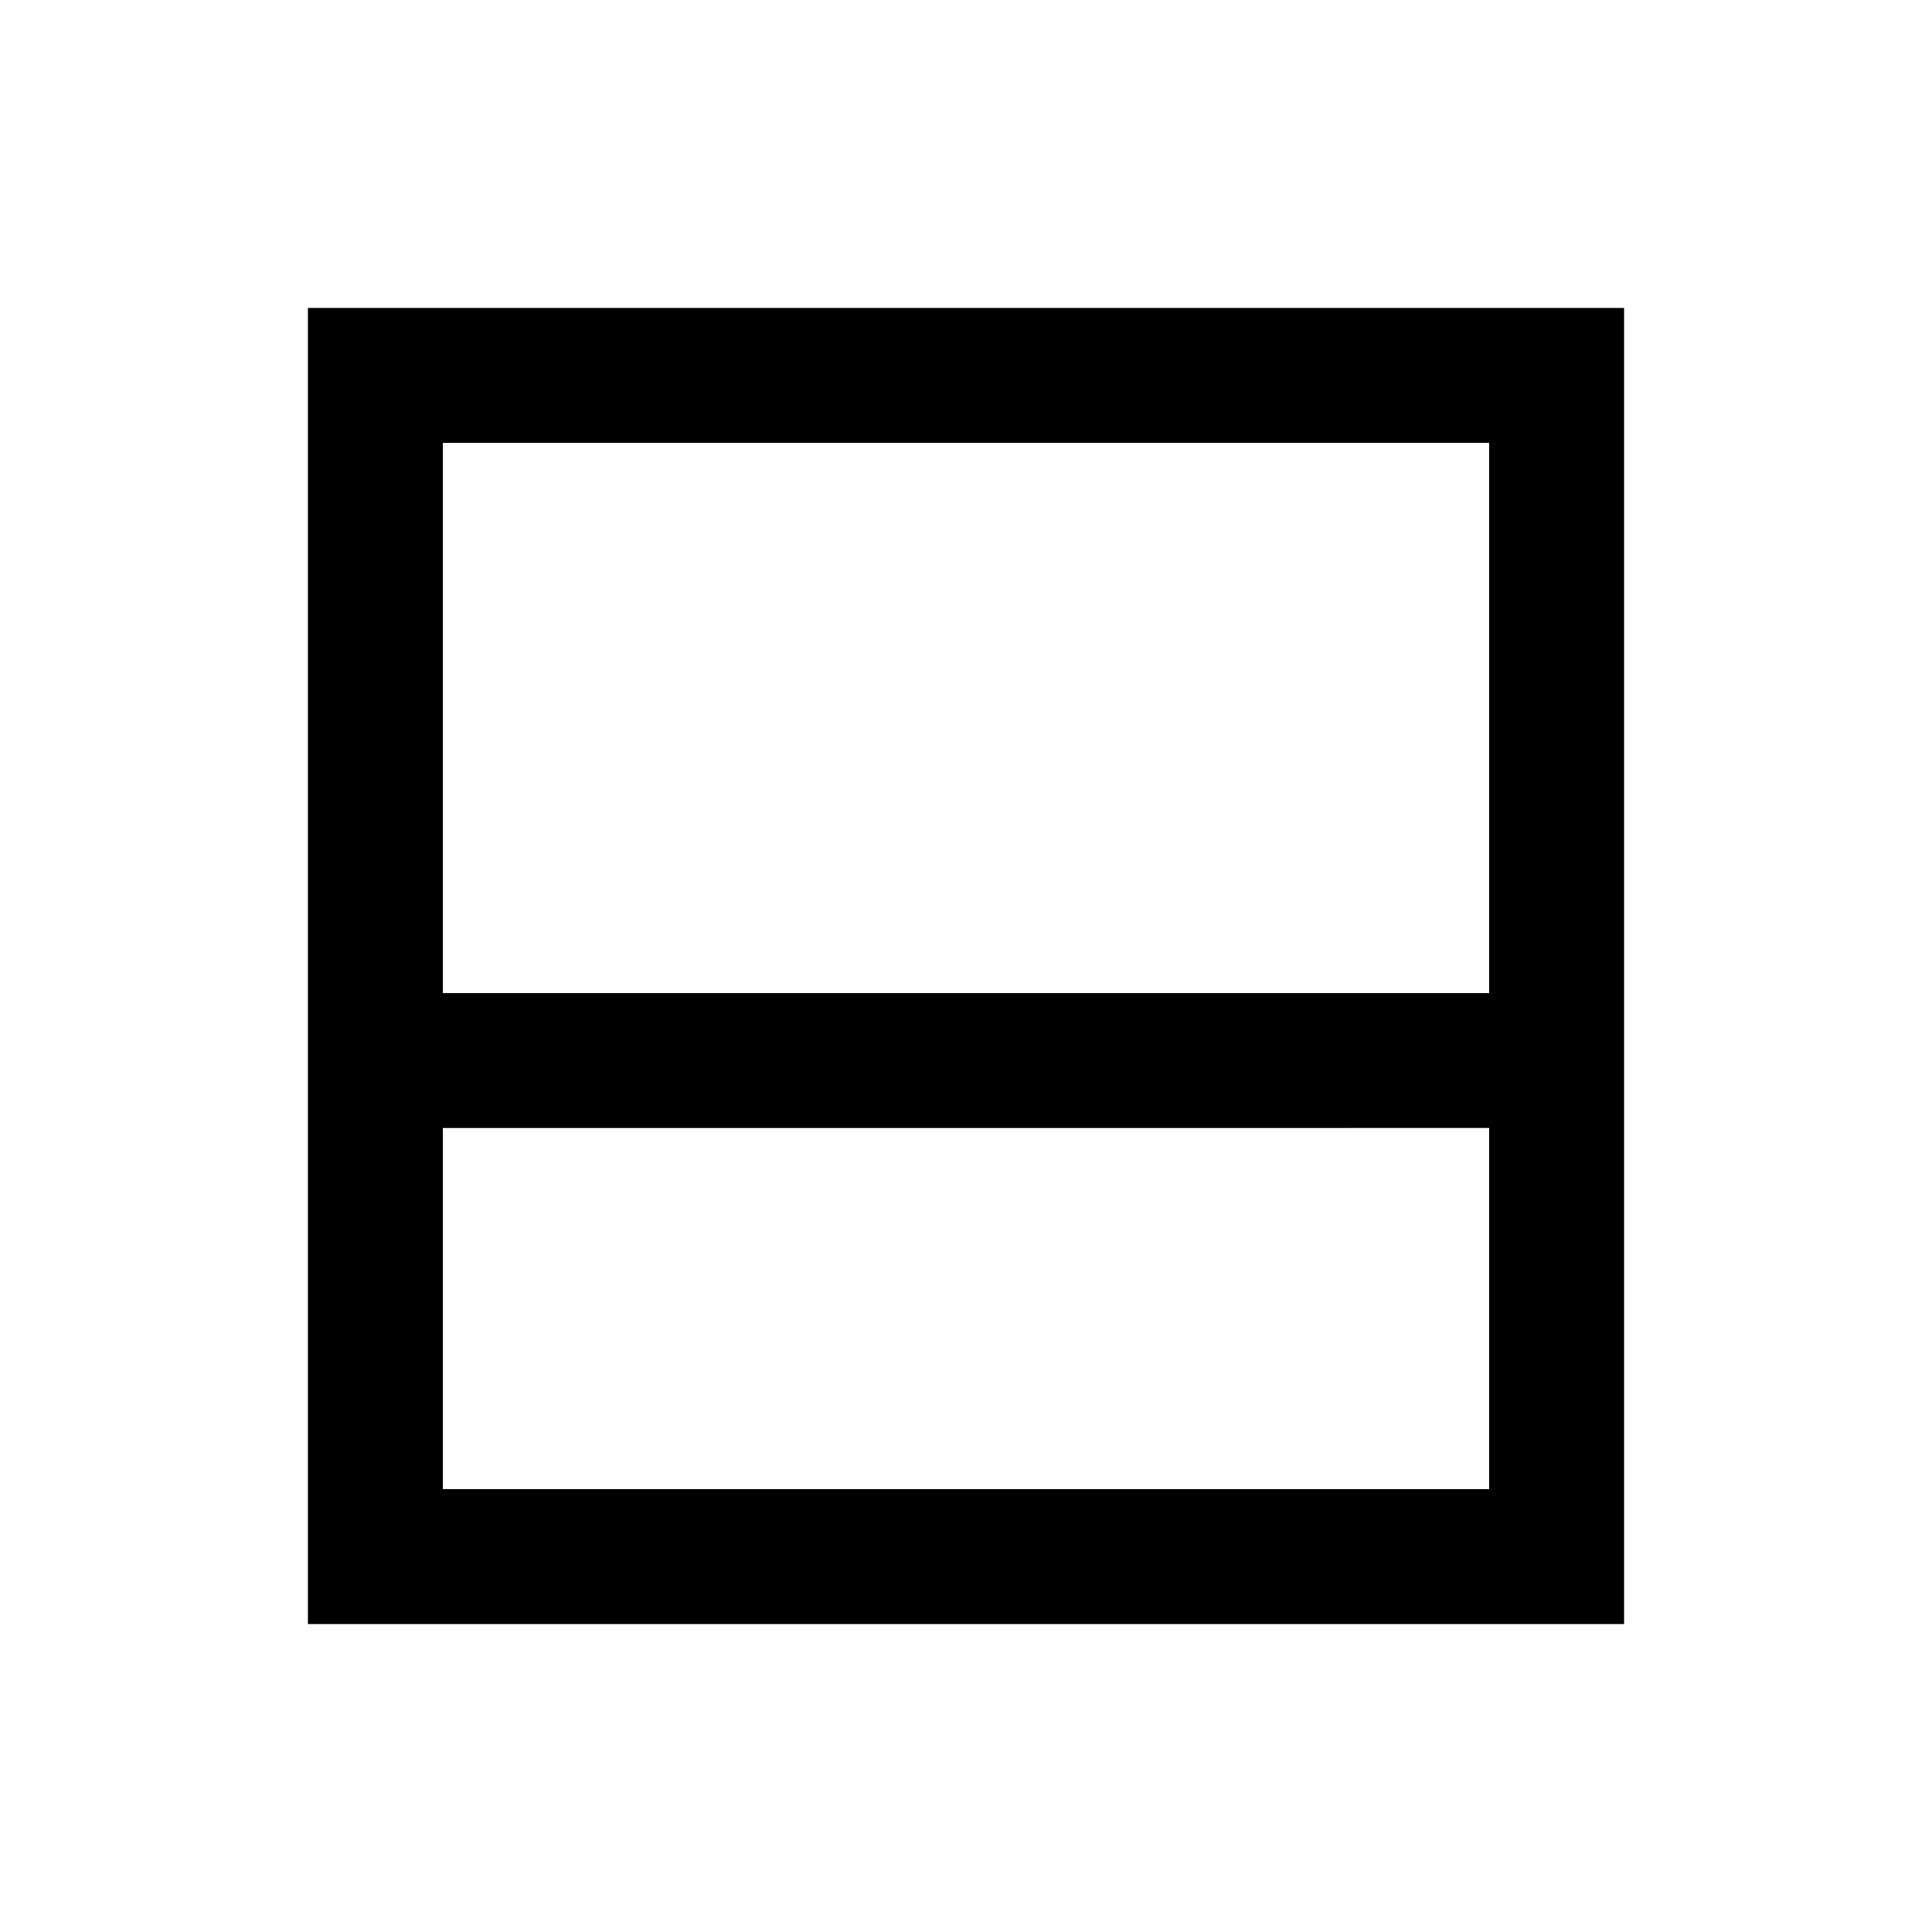 <svg xmlns="http://www.w3.org/2000/svg" height="20" viewBox="0 -960 960 960" width="20"><path d="M153-153v-654h654v654H153Zm67-313.5h520V-740H220v273.5Zm0 67V-220h520v-179.5H220Zm0 12V-220v-167.5Z"/></svg>